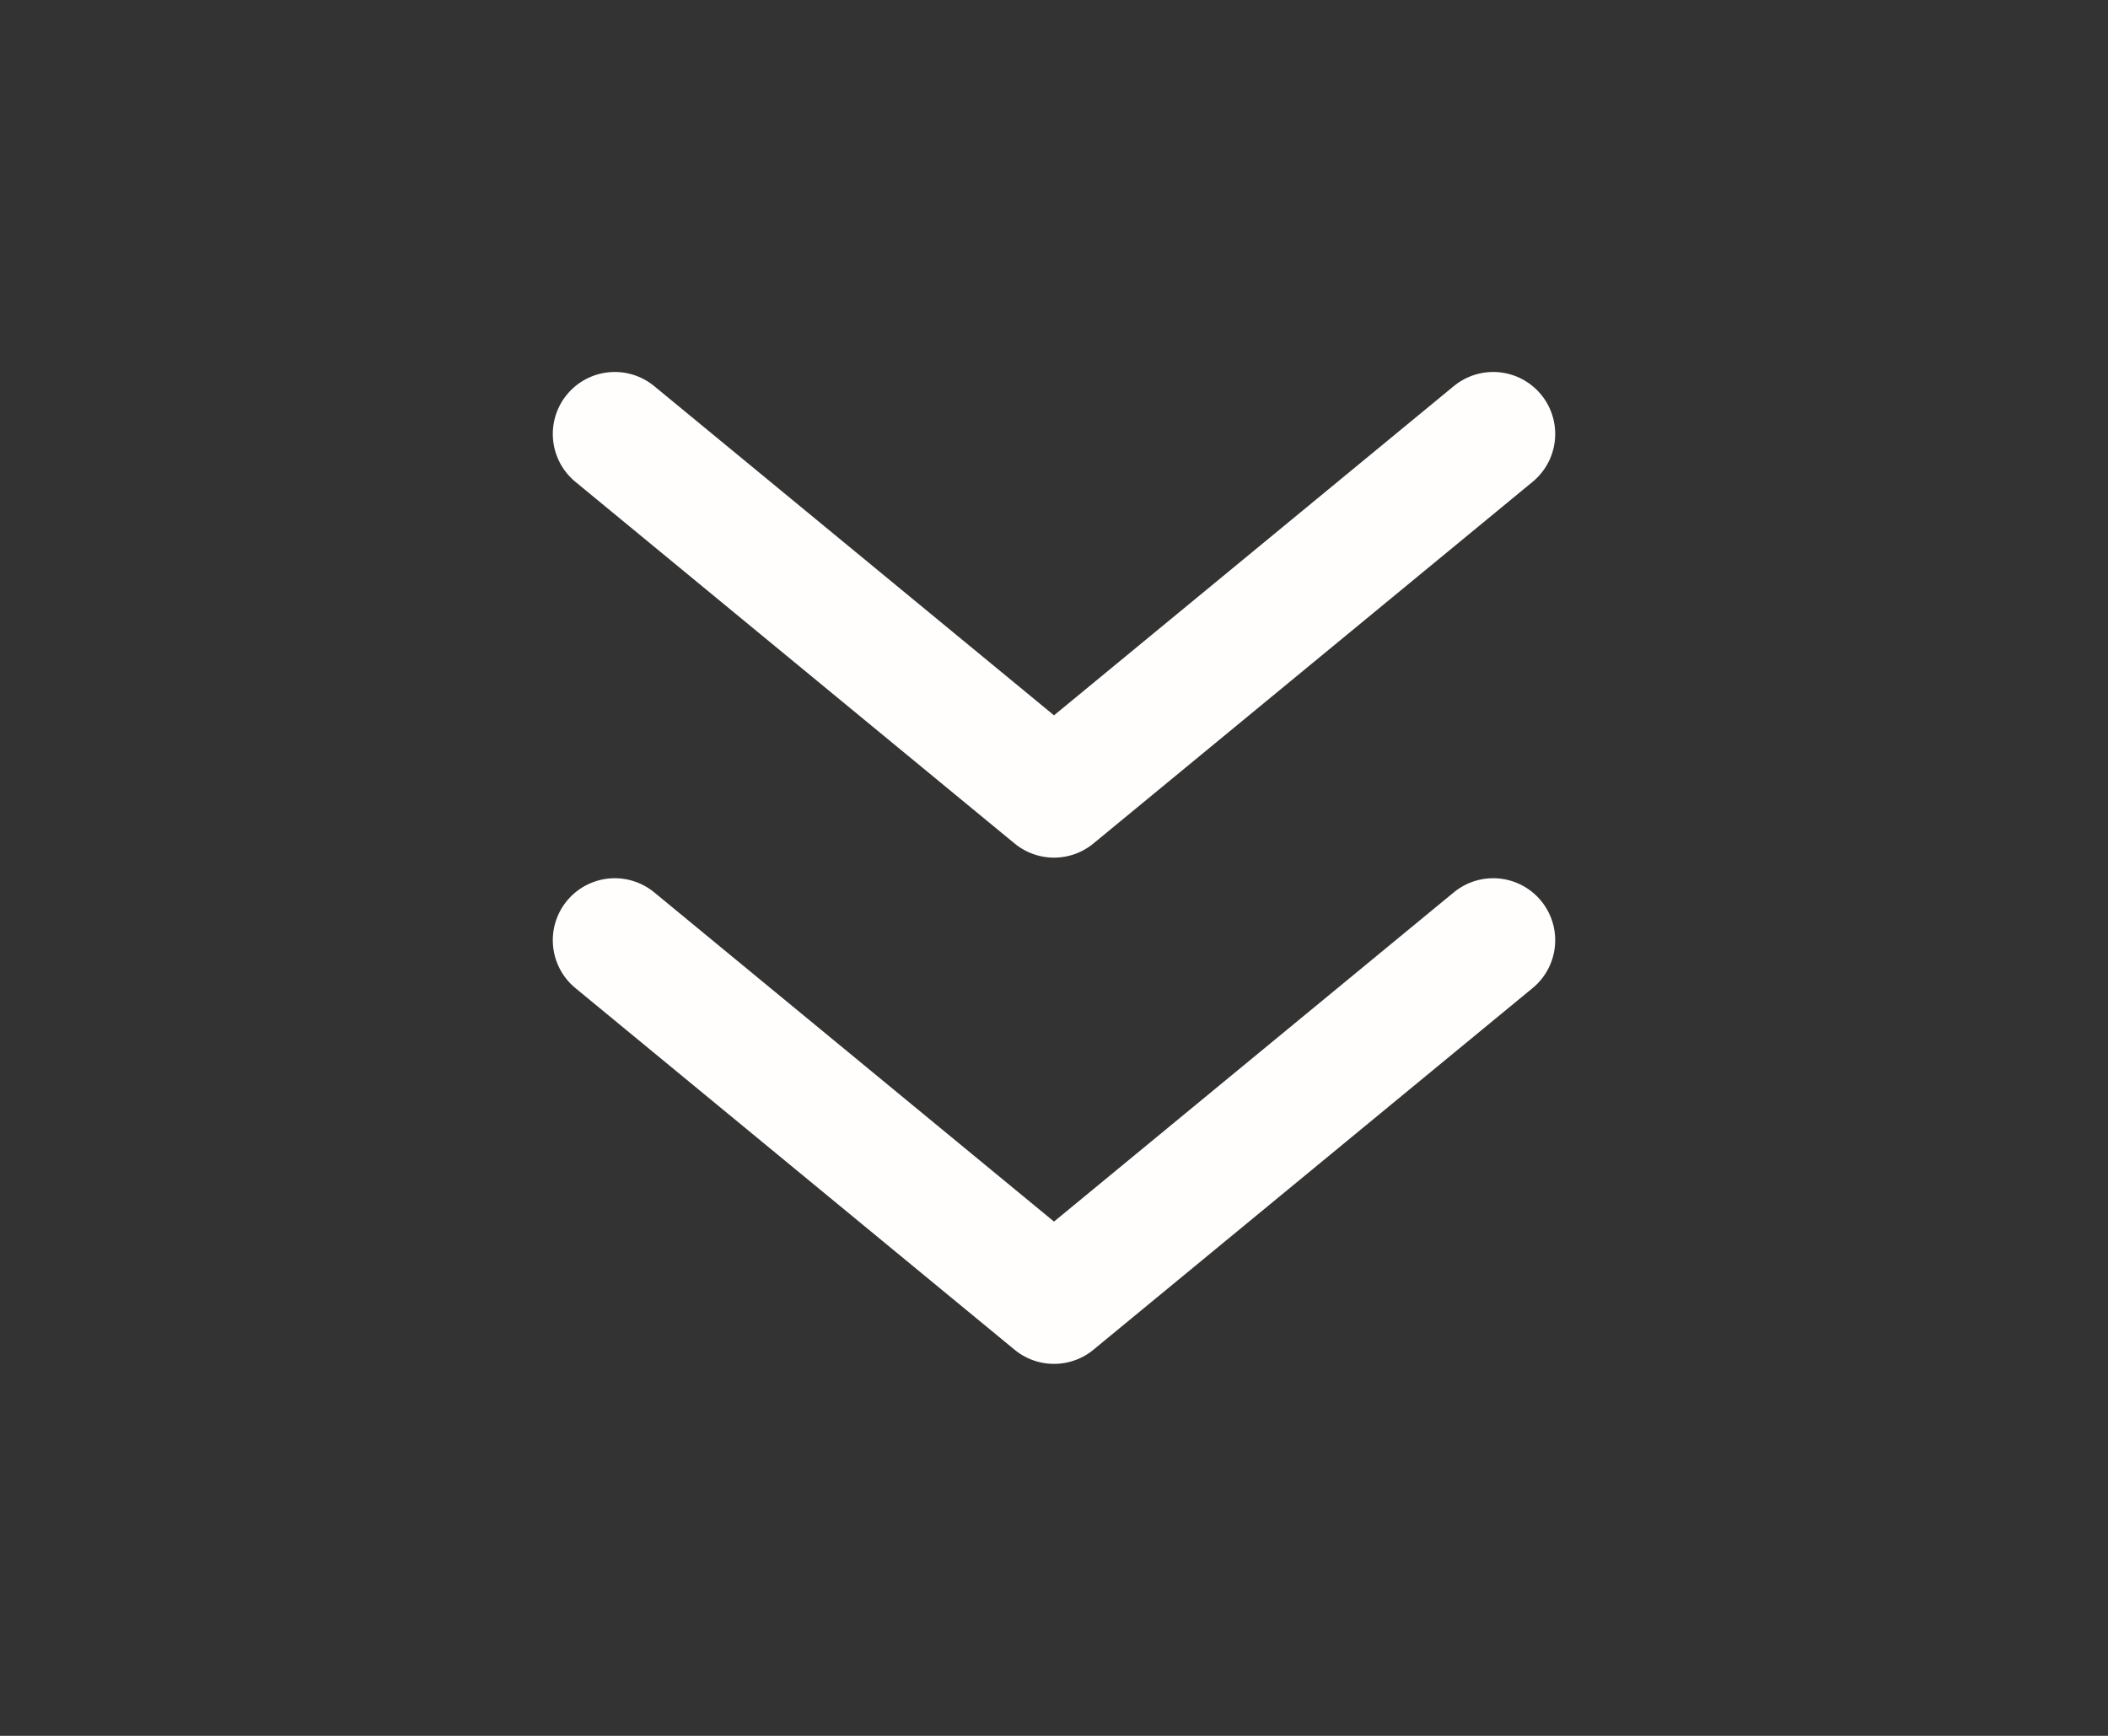 <svg width="17" height="14" viewBox="0 0 17 14" fill="none" xmlns="http://www.w3.org/2000/svg">
<rect x="0" y="0" width="17" height="14" fill="#333333" stroke="none"/>
<path d="M4.958 7.583L8.5 10.5L12.042 7.583" stroke="#FFFEFD" stroke-linecap="round" stroke-linejoin="round"/>
<path d="M4.958 3.5L8.5 6.417L12.042 3.5" stroke="#FFFEFD" stroke-linecap="round" stroke-linejoin="round"/>
</svg>
